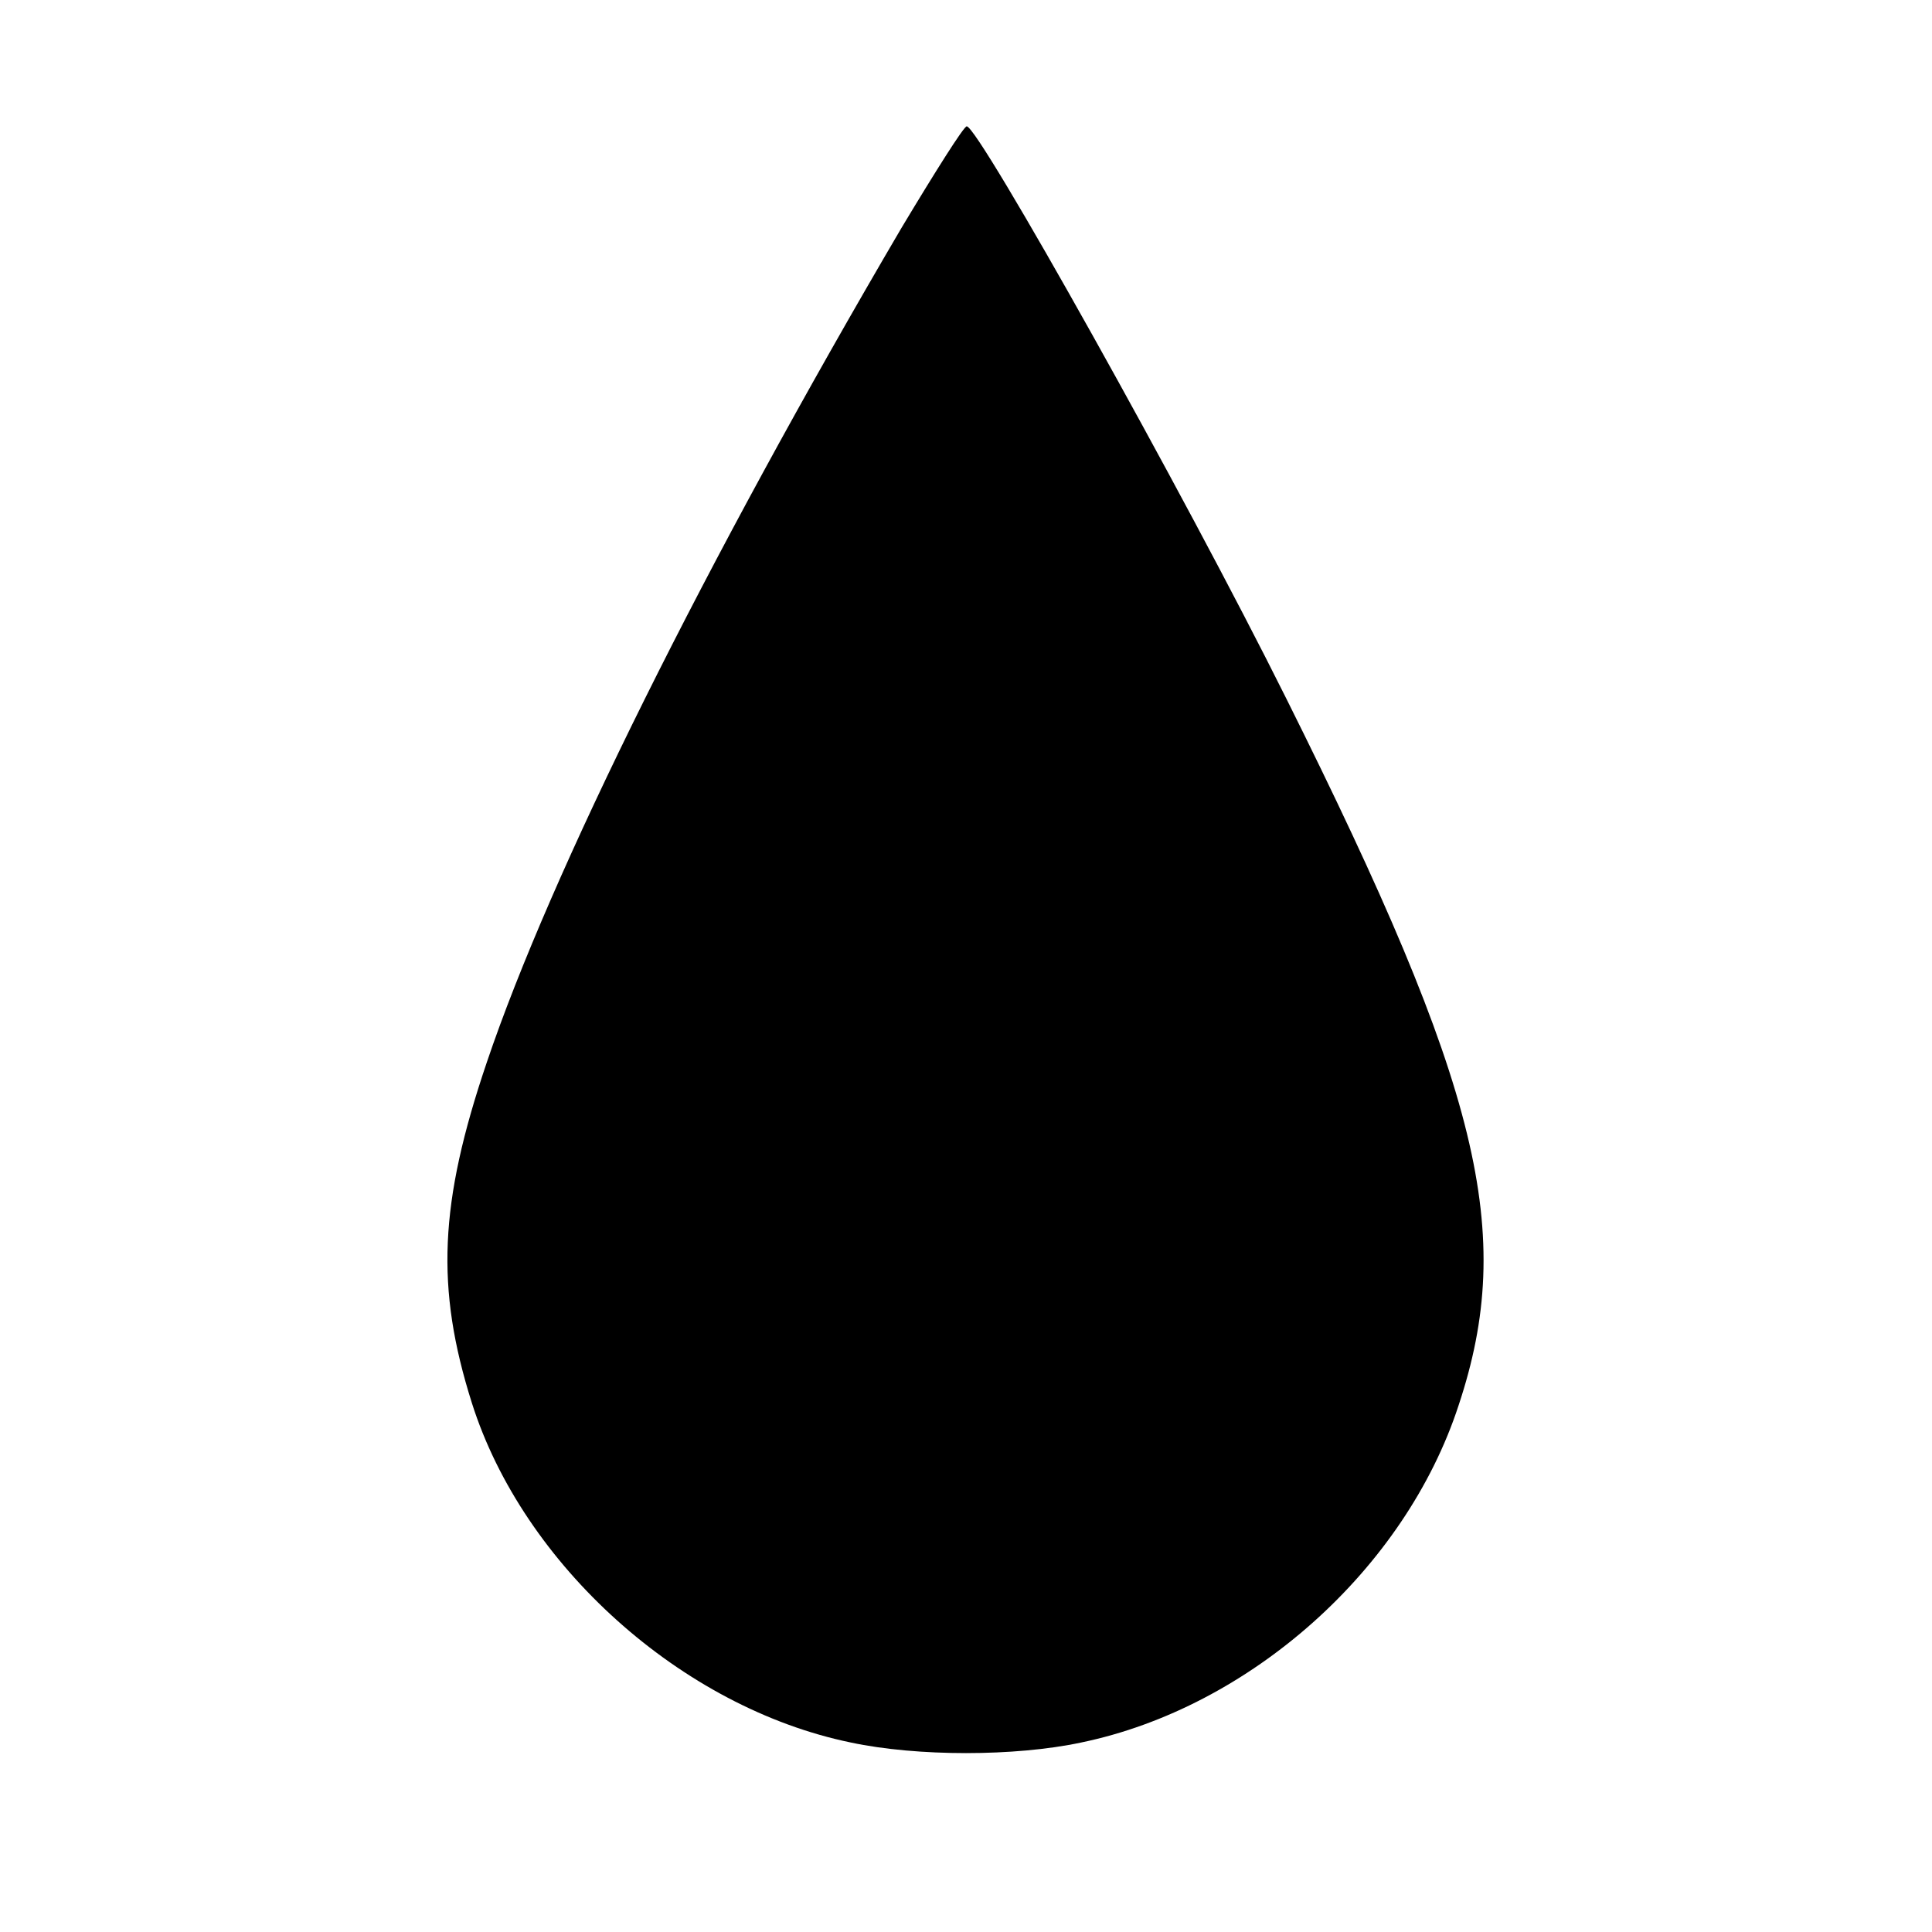<?xml version="1.0" standalone="no"?>
<!DOCTYPE svg PUBLIC "-//W3C//DTD SVG 20010904//EN"
 "http://www.w3.org/TR/2001/REC-SVG-20010904/DTD/svg10.dtd">
<svg version="1.0" xmlns="http://www.w3.org/2000/svg"
 width="260pt" height="260pt" viewBox="0 0 260 260"
 preserveAspectRatio="xMidYMid meet">
<g transform="translate(0,260) scale(0.1,-0.1)"
fill="#000000" stroke="none">
<path d="M1213 2293 c-263 -448 -472 -868 -558 -1123 -64 -189 -69 -303 -20
-458 69 -218 282 -410 510 -457 89 -19 221 -19 310 0 227 47 436 233 508 454
77 232 30 426 -232 951 -139 279 -414 770 -430 770 -4 0 -43 -62 -88 -137z"/>
</g>
</svg>
